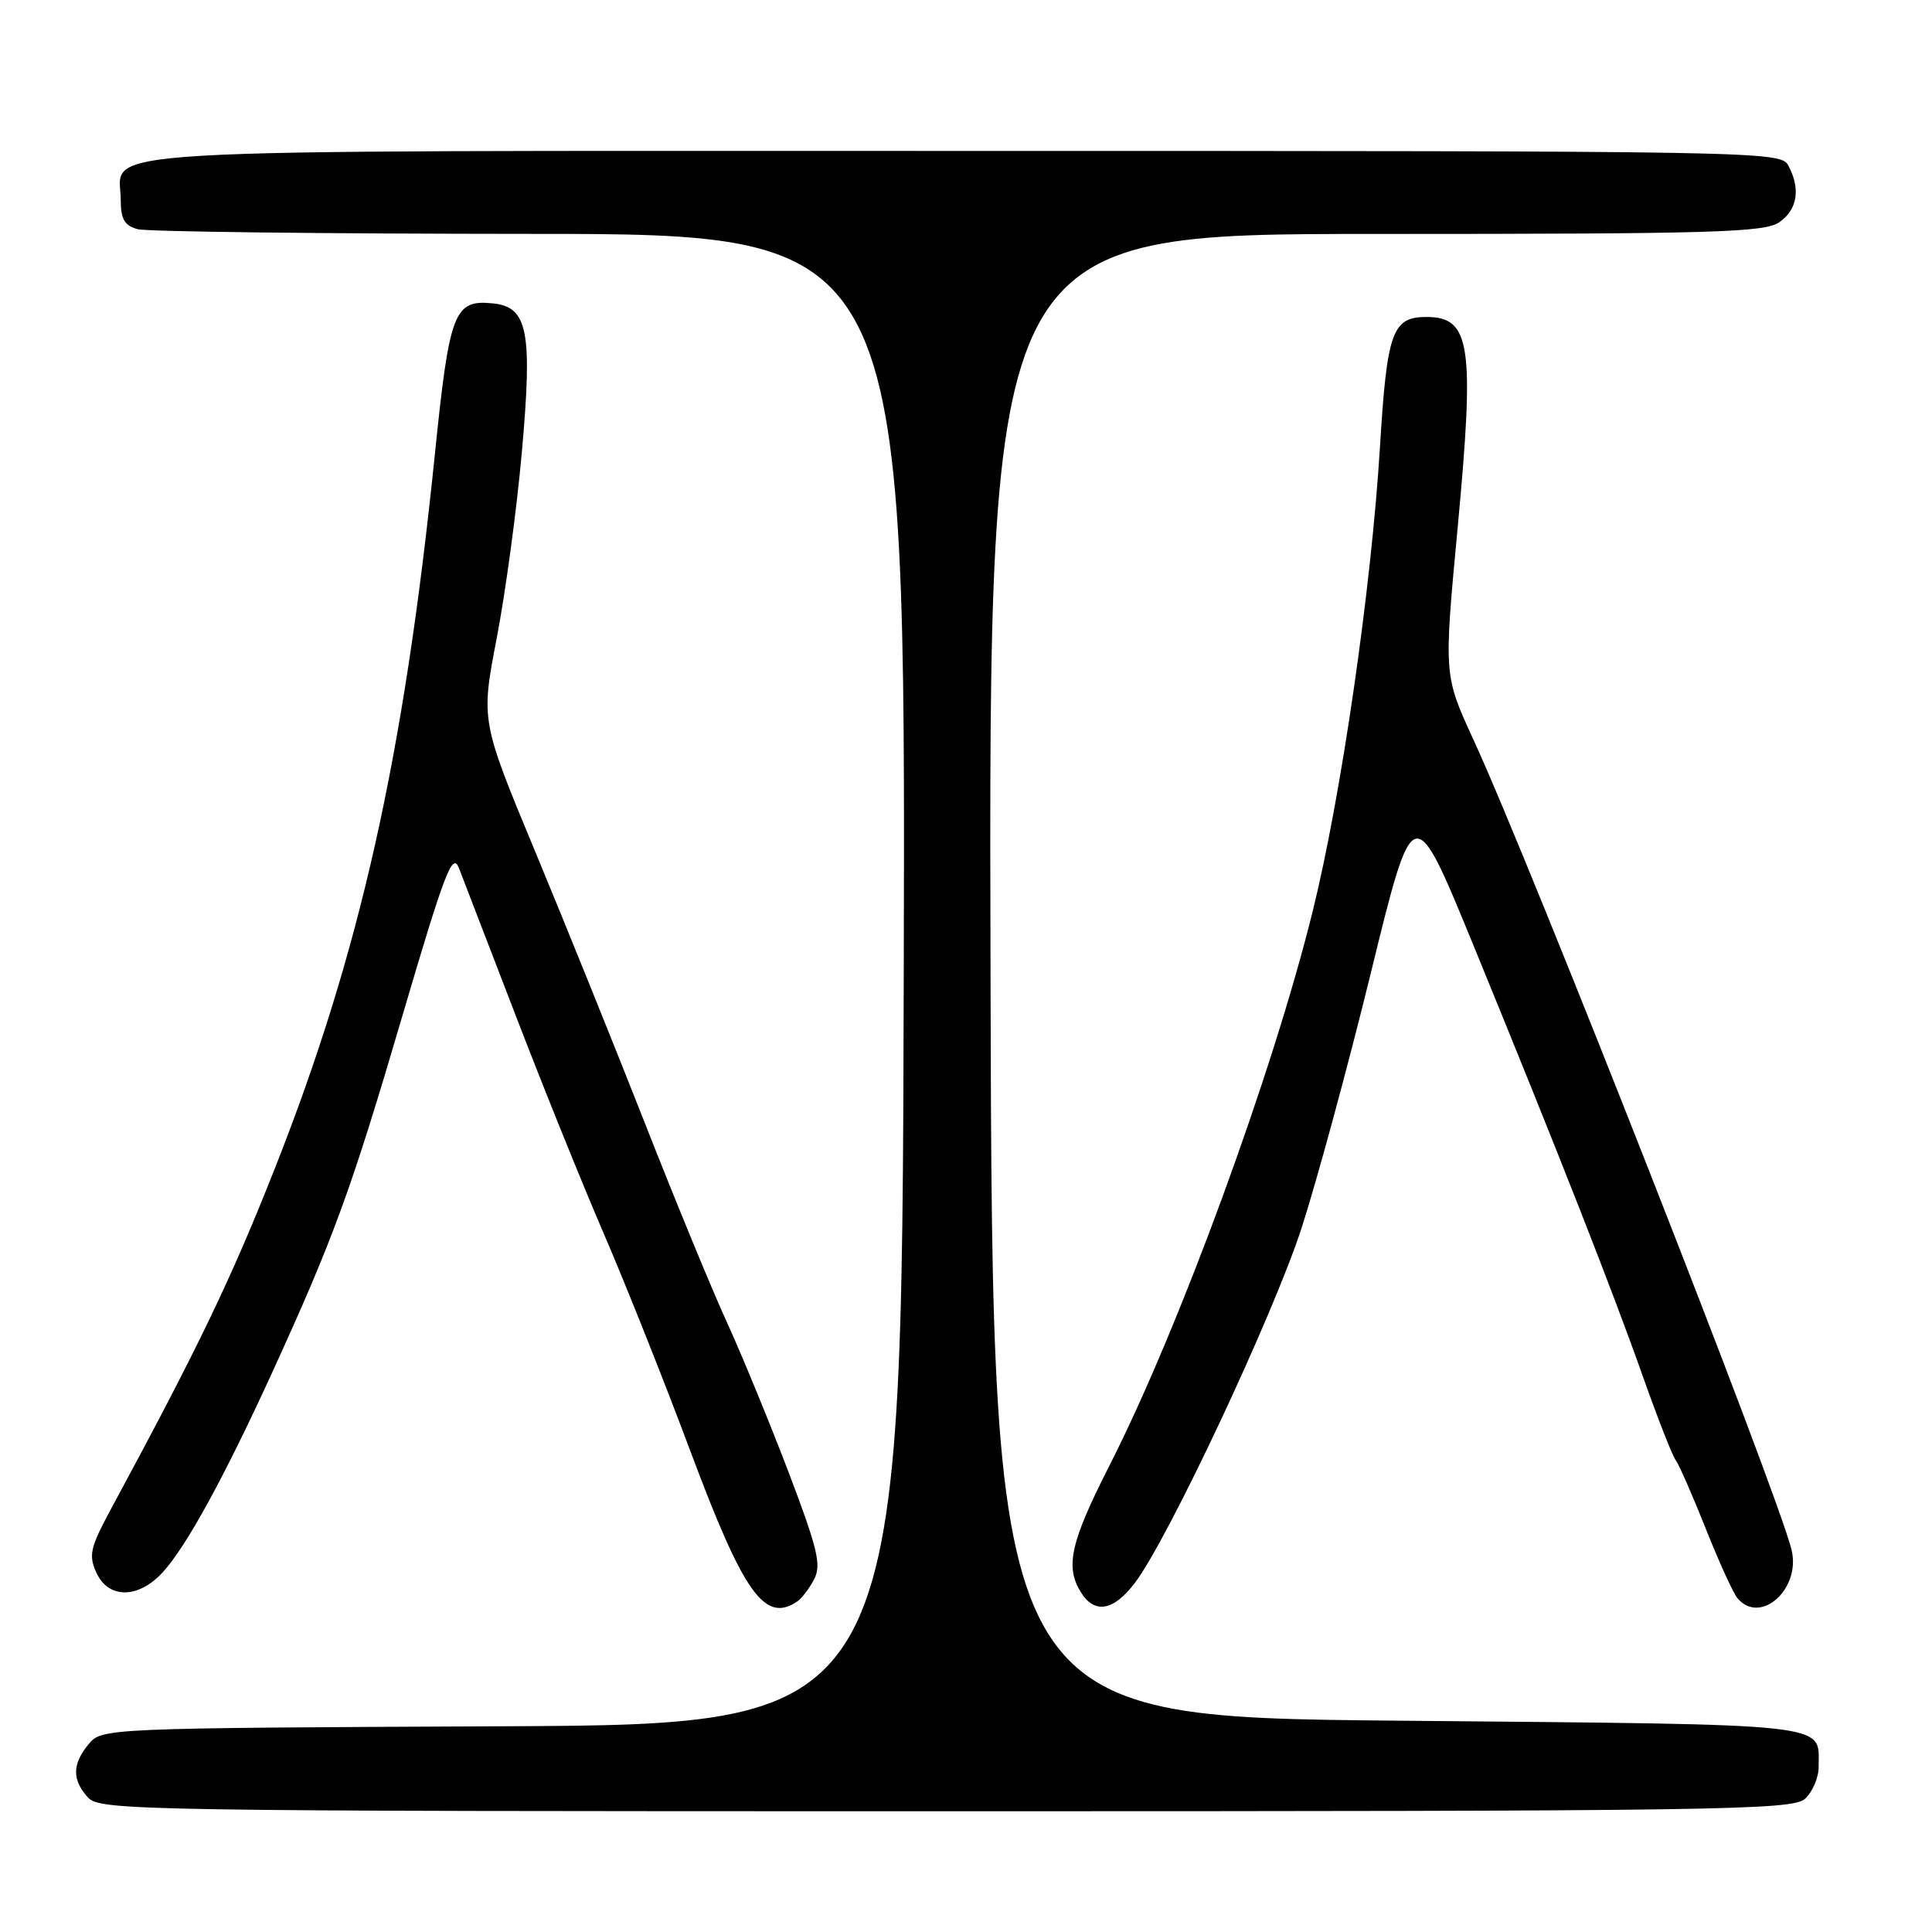<?xml version="1.0" encoding="UTF-8" standalone="no"?>
<!DOCTYPE svg PUBLIC "-//W3C//DTD SVG 1.1//EN" "http://www.w3.org/Graphics/SVG/1.1/DTD/svg11.dtd" >
<svg xmlns="http://www.w3.org/2000/svg" xmlns:xlink="http://www.w3.org/1999/xlink" version="1.1" viewBox="0 0 256 256">
 <g >
 <path fill="currentColor"
d=" M 239.17 238.35 C 240.18 237.43 240.99 235.52 240.98 234.10 C 240.95 228.23 243.79 228.54 185.29 228.00 C 131.50 227.50 131.50 227.50 131.25 129.25 C 130.99 31.00 130.99 31.00 182.27 31.00 C 227.07 31.00 233.84 30.80 235.78 29.44 C 238.18 27.76 238.61 25.01 236.96 21.93 C 235.95 20.04 233.68 20.00 127.79 20.00 C 7.67 20.00 16.00 19.51 16.00 26.54 C 16.00 29.04 16.51 29.90 18.25 30.37 C 19.49 30.70 42.89 30.98 70.25 30.99 C 120.01 31.00 120.01 31.00 119.75 129.75 C 119.50 228.50 119.50 228.50 66.50 228.74 C 13.87 228.98 13.49 229.00 11.75 231.10 C 9.56 233.75 9.53 235.83 11.65 238.17 C 13.24 239.92 18.08 240.00 125.33 240.00 C 228.16 240.00 237.49 239.86 239.17 238.35 Z  M 105.60 212.23 C 106.21 211.83 107.23 210.50 107.87 209.27 C 108.87 207.39 108.35 205.23 104.49 195.07 C 101.98 188.49 98.32 179.59 96.36 175.30 C 94.39 171.01 89.49 159.12 85.47 148.87 C 81.44 138.62 74.90 122.42 70.93 112.87 C 63.71 95.50 63.71 95.50 65.83 84.50 C 66.99 78.45 68.48 67.42 69.14 60.00 C 70.58 43.89 69.95 40.66 65.30 40.20 C 60.17 39.68 59.56 41.27 57.63 60.12 C 53.53 100.25 47.71 126.24 36.43 154.79 C 30.61 169.52 26.36 178.37 14.61 200.13 C 11.96 205.06 11.72 206.10 12.77 208.38 C 14.35 211.87 18.29 211.87 21.52 208.38 C 24.64 205.02 29.72 195.74 36.15 181.68 C 44.26 163.92 46.52 157.73 53.37 134.43 C 58.90 115.63 59.96 112.86 60.80 115.00 C 61.34 116.38 64.72 125.15 68.31 134.50 C 71.90 143.85 77.17 156.90 80.02 163.50 C 82.87 170.10 88.07 183.15 91.56 192.50 C 98.54 211.16 101.33 215.08 105.60 212.23 Z  M 150.37 209.75 C 154.75 204.00 168.66 174.39 172.45 162.77 C 174.46 156.57 178.63 141.24 181.70 128.69 C 187.29 105.88 187.29 105.88 195.21 125.19 C 206.47 152.67 213.66 170.97 217.73 182.50 C 219.68 188.00 221.62 192.95 222.05 193.50 C 222.47 194.05 224.25 198.10 226.00 202.50 C 227.75 206.90 229.64 211.06 230.21 211.75 C 233.23 215.40 238.66 210.56 237.39 205.36 C 235.55 197.79 202.85 114.53 195.23 97.99 C 191.31 89.47 191.31 89.47 193.14 69.99 C 195.42 45.69 194.88 42.00 189.00 42.00 C 184.48 42.00 183.78 43.97 182.85 59.27 C 181.70 78.00 177.72 105.49 173.93 120.78 C 168.61 142.30 156.17 176.21 146.97 194.27 C 141.84 204.36 141.11 207.61 143.24 211.01 C 145.04 213.90 147.55 213.46 150.37 209.75 Z "/>
</g>
</svg>